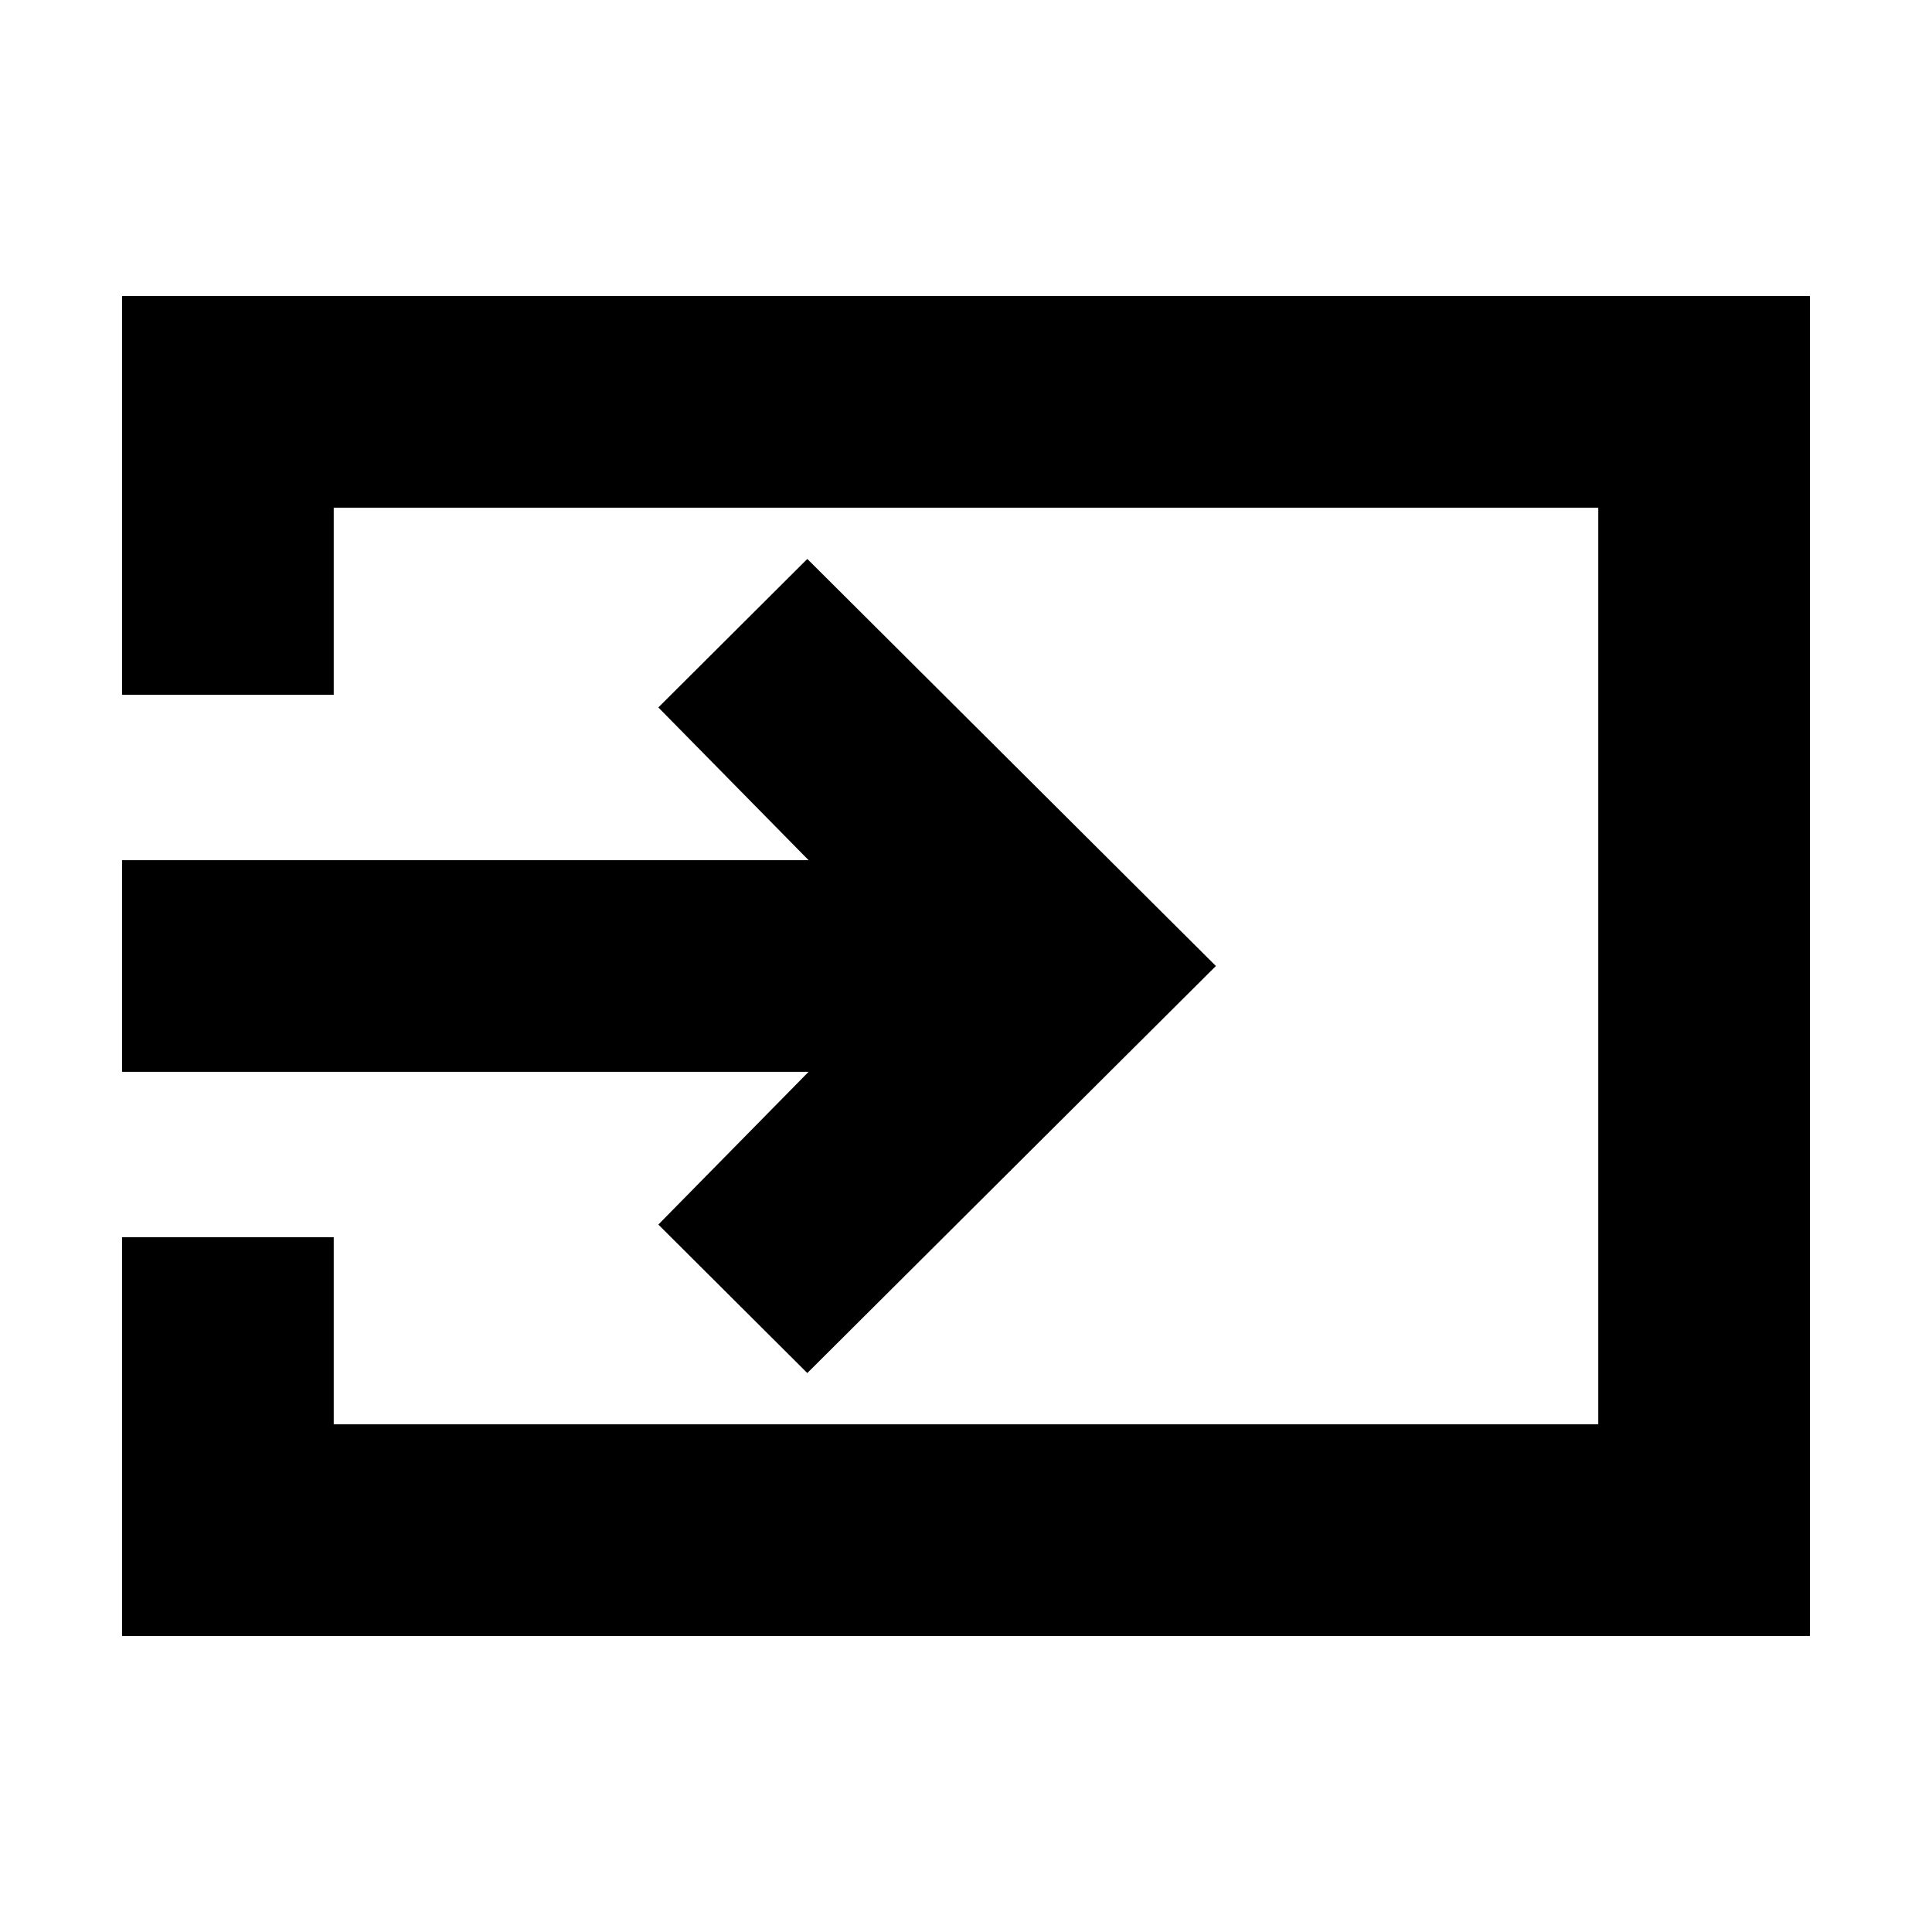 <svg xmlns="http://www.w3.org/2000/svg" height="20" viewBox="0 -960 960 960" width="20"><path d="M60.65-147.09v-198.15h105.18v92.98h628.34v-455.48H165.83v92.98H60.65v-198.15h838.7v665.82H60.65Zm340.5-130.65-74.02-73.78 74.65-75.89H60.65v-105.18h341.13l-74.65-75.89 74.02-73.78L604.17-480 401.15-277.74Z"/></svg>